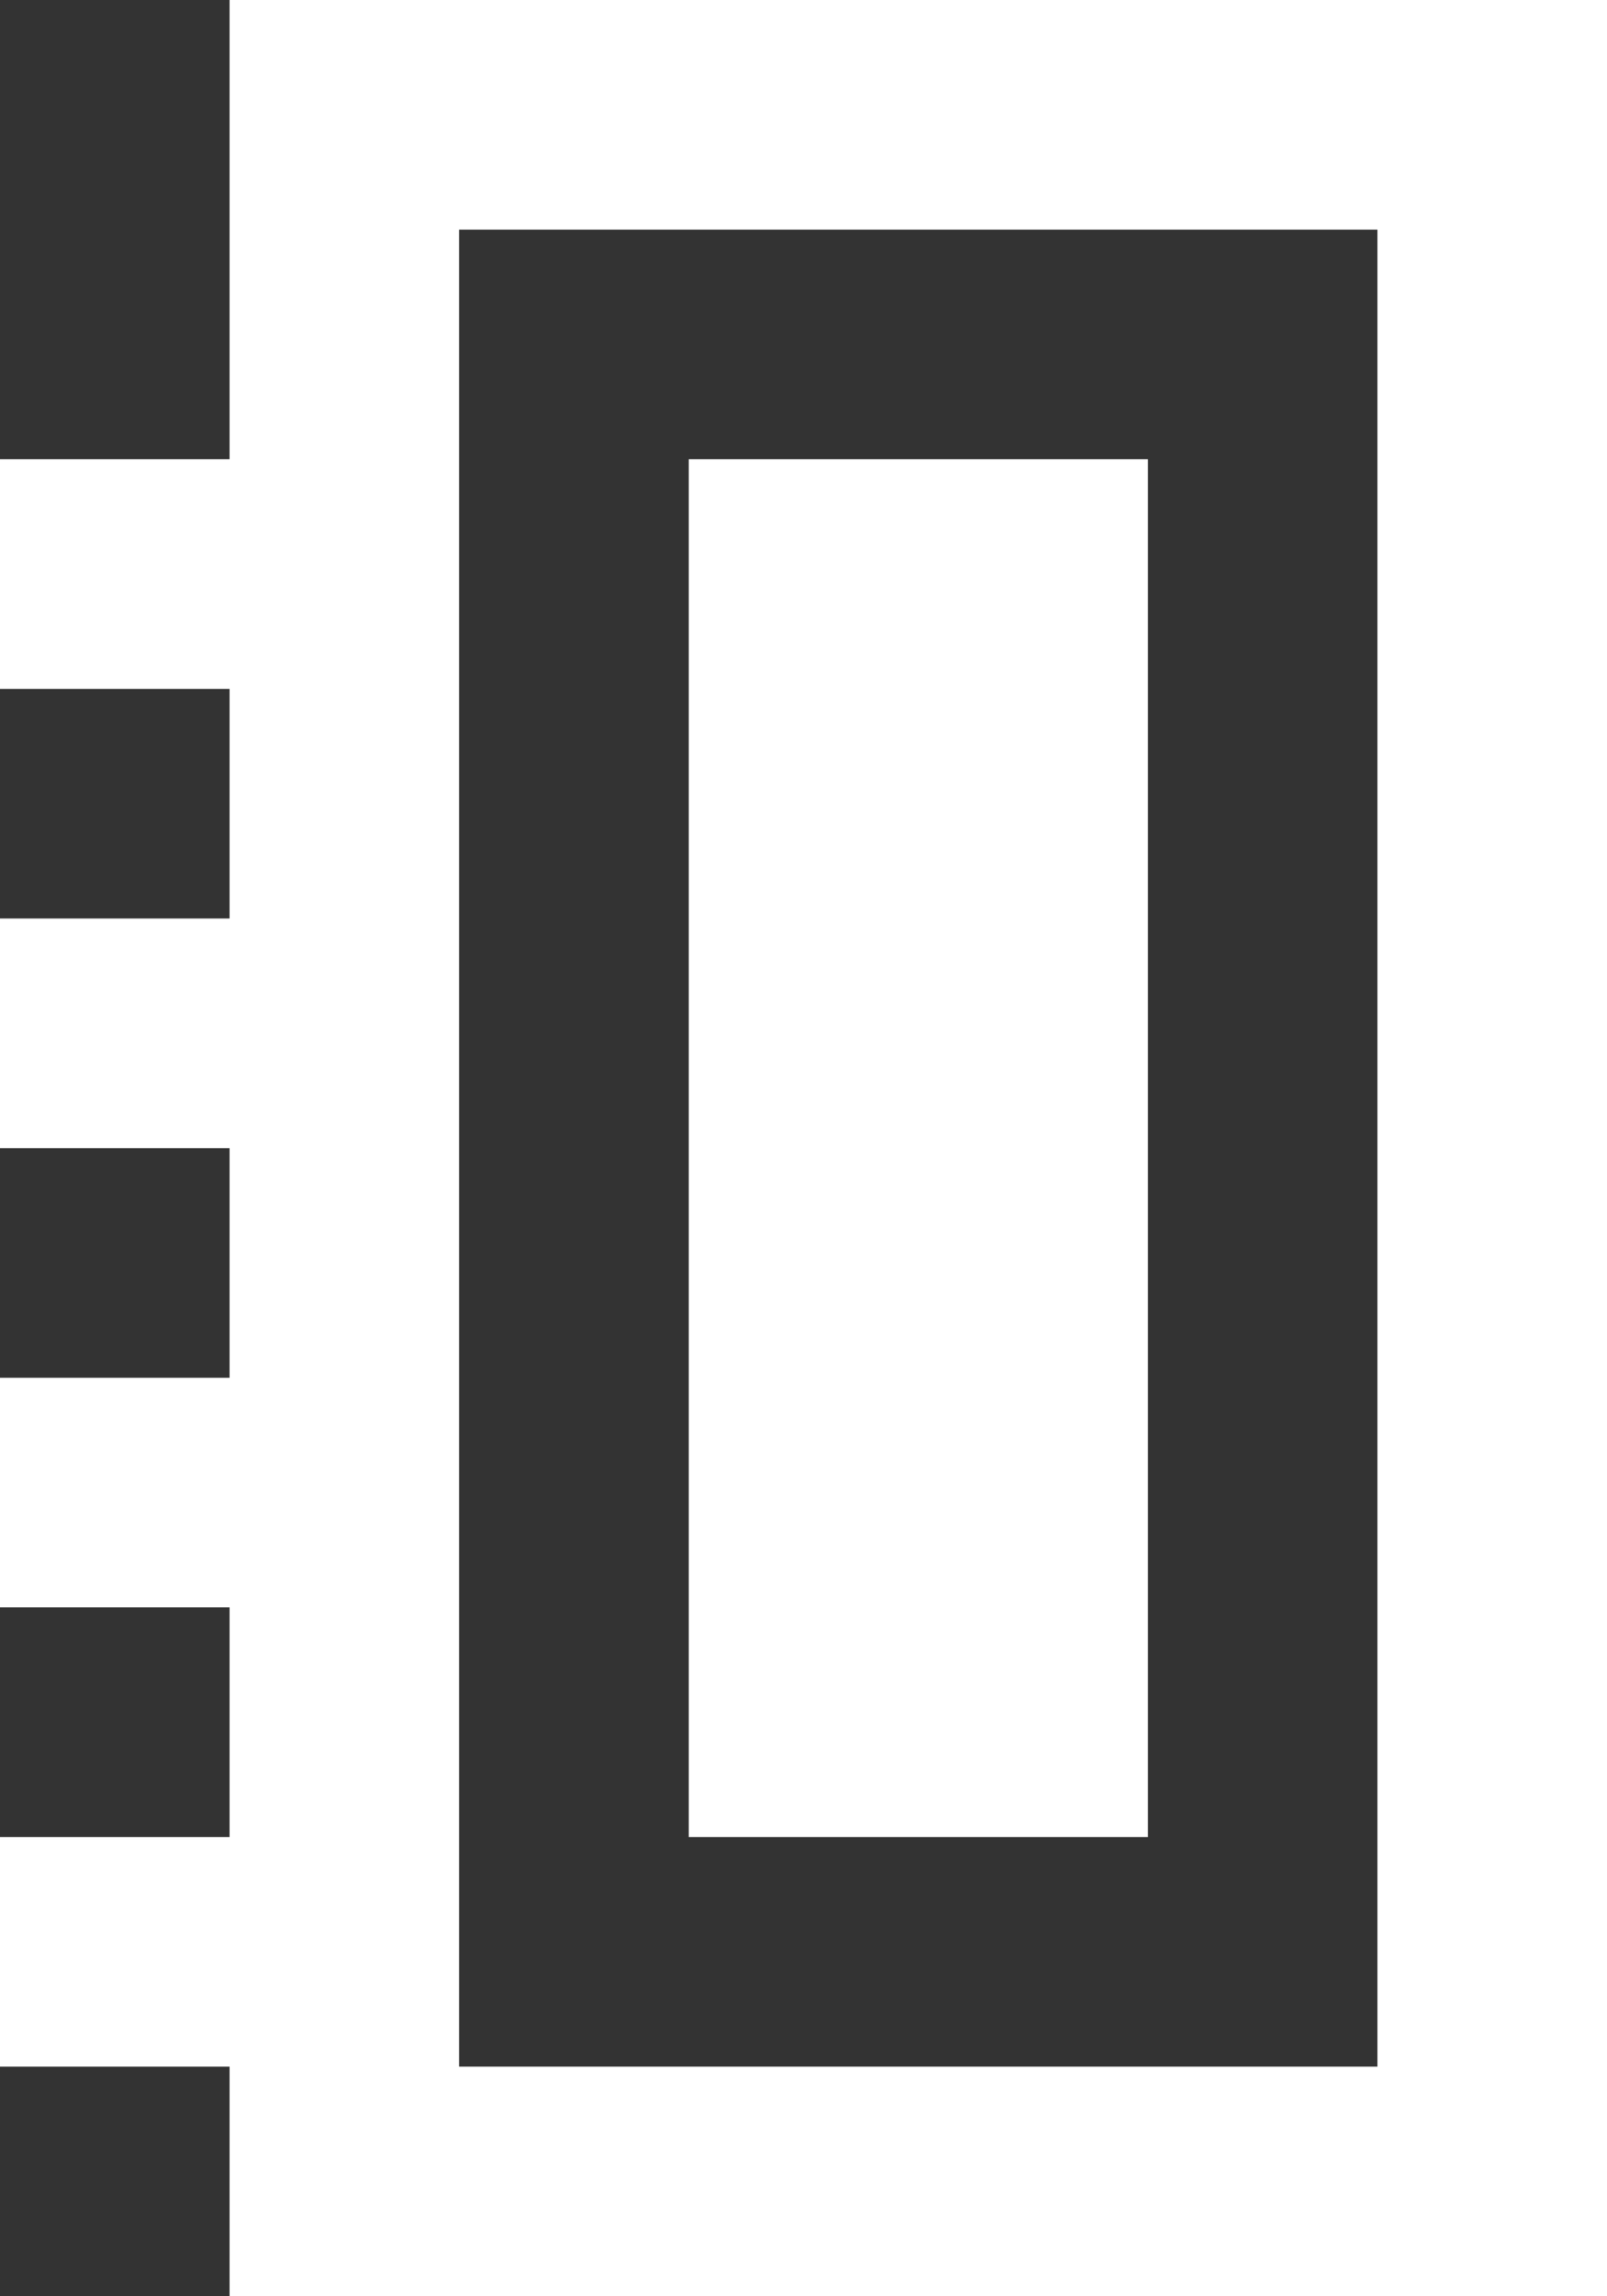 <?xml version="1.0" encoding="UTF-8" standalone="no"?>
<svg width="14px" height="20px" viewBox="0 0 14 20" version="1.1" xmlns="http://www.w3.org/2000/svg" xmlns:xlink="http://www.w3.org/1999/xlink">
    <rect x="0" y="0" width="14" height="20" fill="#333333" stroke="none"/>
    <!-- Generator: Sketch 3.8.1 (29687) - http://www.bohemiancoding.com/sketch -->
    <title>notebook [#1278]</title>
    <desc>Created with Sketch.</desc>
    <defs></defs>
    <g id="Page-1" stroke="none" stroke-width="1" fill="none" fill-rule="evenodd">
        <g id="Dribbble-Dark-Preview" transform="translate(-223, -2479)" fill="#FFFFFF">
            <g id="icons" transform="translate(56, 160)">
                <path d="M173,2335 L177,2335 L177,2323 L173,2323 L173,2335 Z M171,2337 L179,2337 L179,2321 L171,2321 L171,2337 Z M169,2319 L169,2323 L167,2323 L167,2325 L169,2325 L169,2327 L167,2327 L167,2329 L169,2329 L169,2331 L167,2331 L167,2333 L169,2333 L169,2335 L167,2335 L167,2337 L169,2337 L169,2339 L181,2339 L181,2319 L169,2319 Z" id="notebook-[#1278]"></path>
            </g>
        </g>
    </g>
</svg>